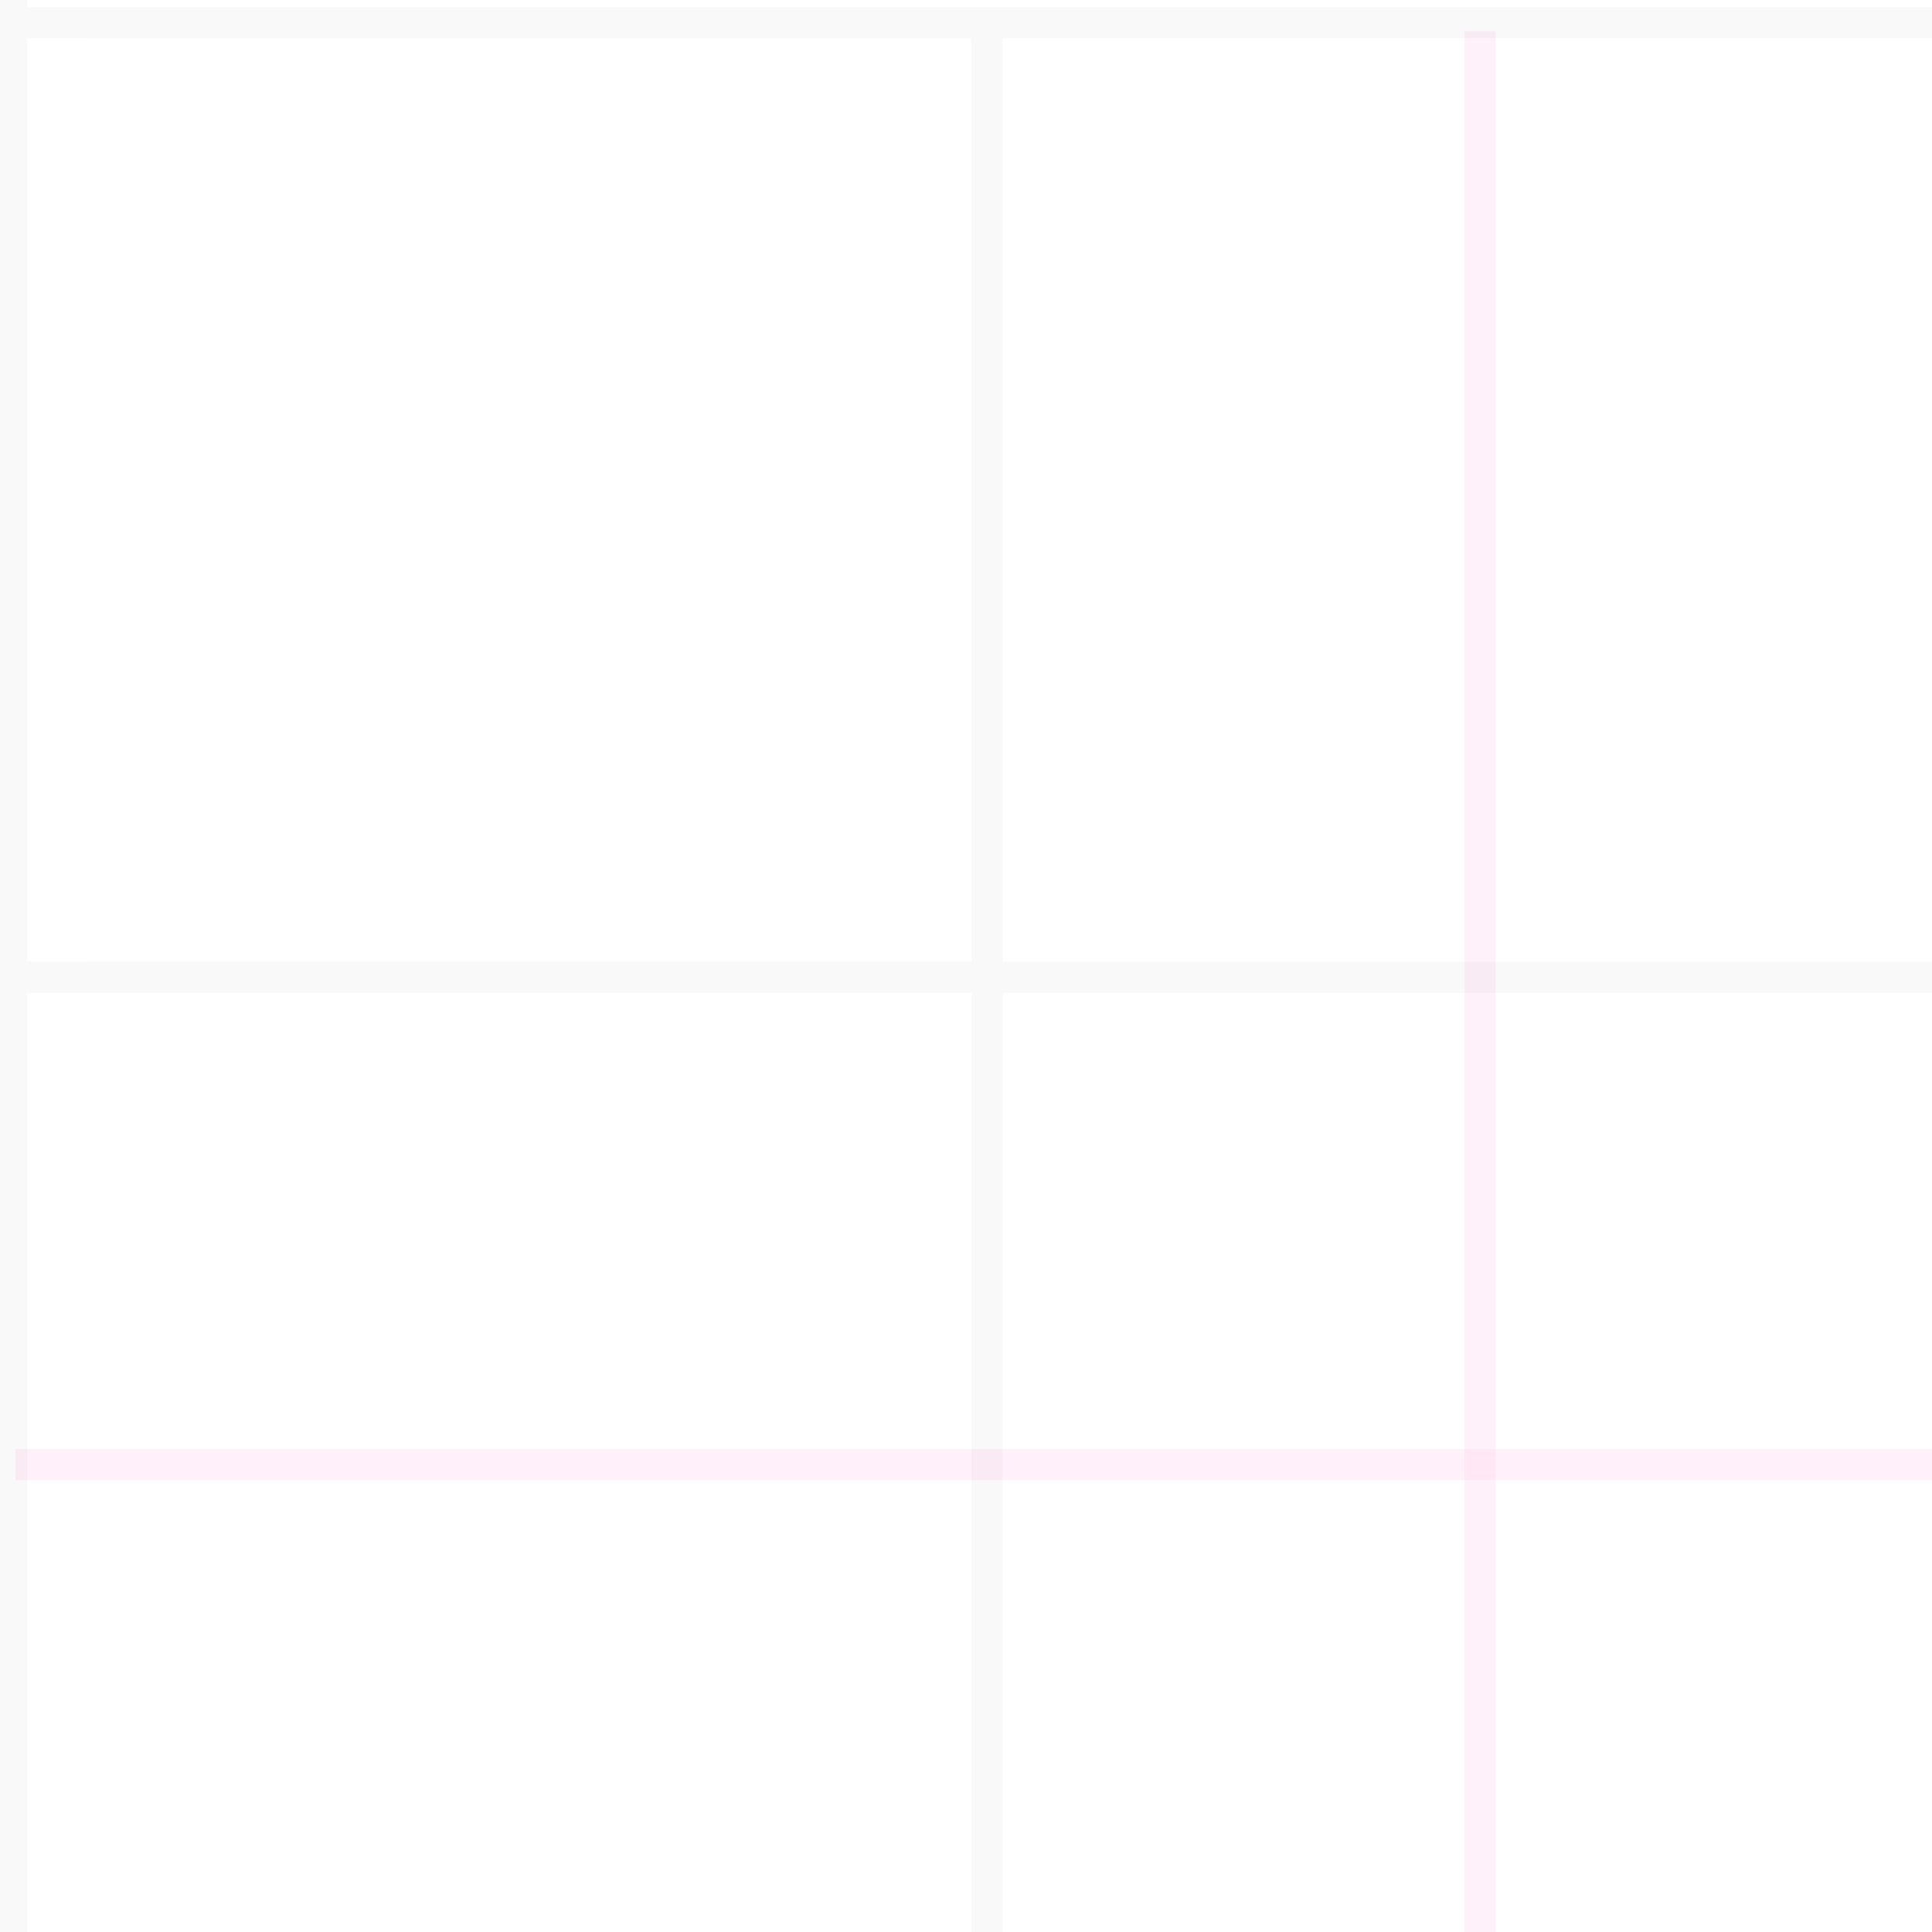 <?xml version="1.0" encoding="UTF-8" standalone="no"?>
<svg width="62px" height="62px" viewBox="0 0 62 62" version="1.1" xmlns="http://www.w3.org/2000/svg" xmlns:xlink="http://www.w3.org/1999/xlink">
    <!-- Generator: Sketch 3.8.1 (29687) - http://www.bohemiancoding.com/sketch -->
    <title>grid60x60C</title>
    <desc>Created with Sketch.</desc>
    <defs></defs>
    <g id="Page-1" stroke="none" stroke-width="1" fill="none" fill-rule="evenodd" stroke-linecap="square">
        <g id="Group-2" opacity="0.176" transform="translate(-2, -1)" stroke="#DCDCDC">
            <g id="Group">
                <path d="M2.37,1.5 L2.37,31.404" id="Line"></path>
                <path d="M32.696,1.723 L2.5,1.723" id="Line"></path>
            </g>
            <g id="Group" transform="translate(5.304, 0)">
                <path d="M28.37,2.5 L28.37,31.404" id="Line"></path>
                <path d="M59.196,1.723 L0,1.723" id="Line"></path>
            </g>
            <g id="Group" transform="translate(0, 3.638)">
                <path d="M2.37,0.957 L2.37,58.862" id="Line"></path>
                <path d="M32.696,28.723 L2.5,28.723" id="Line"></path>
            </g>
            <g id="Group" transform="translate(5.304, 3.638)">
                <path d="M28.37,0.957 L28.37,58.862" id="Line"></path>
                <path d="M59.196,28.723 L0,28.723" id="Line"></path>
            </g>
        </g>
        <g id="Group-3" opacity="0.147" transform="translate(1, 1)" stroke="#FF00A7">
            <path d="M46.5,0.5 L46.5,60.5" id="Line" opacity="0.389"></path>
            <path d="M61.5,46 L0,46" id="Line" opacity="0.405"></path>
        </g>
    </g>
</svg>